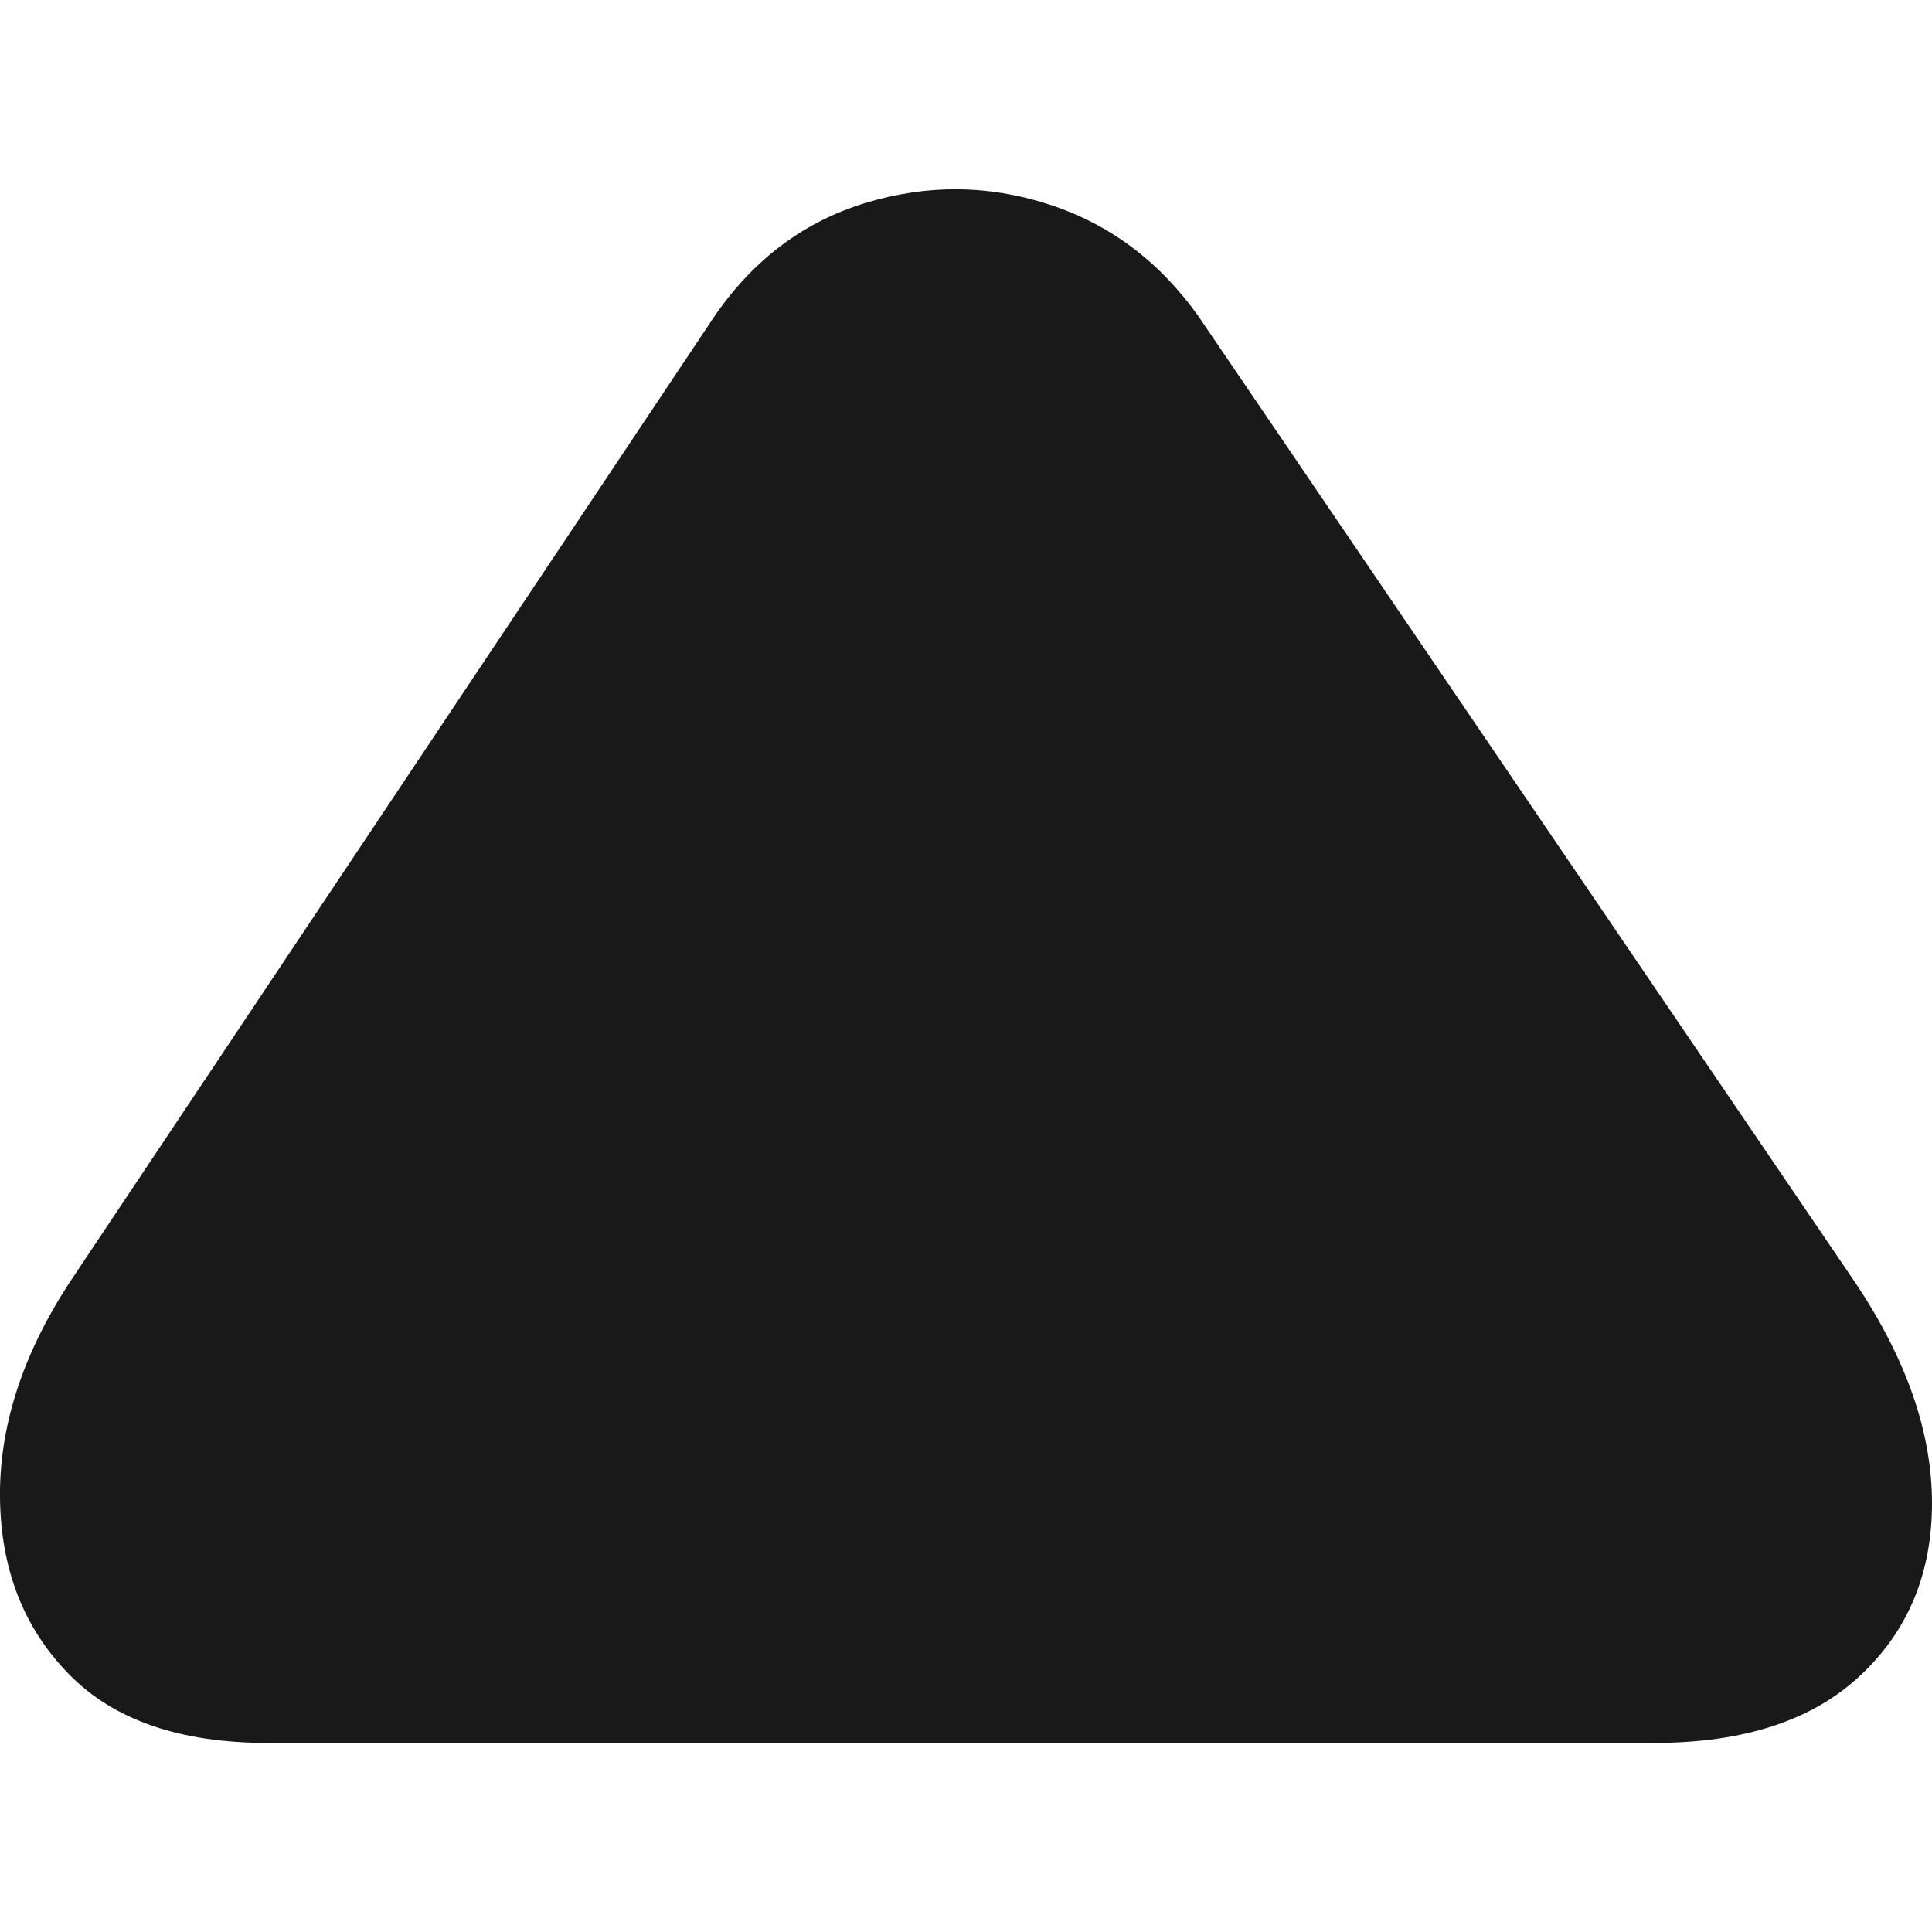 <svg width="8" height="8" viewBox="0 0 8 8" fill="none" xmlns="http://www.w3.org/2000/svg">
<path d="M0.285 5.315L2.961 1.306C3.123 1.072 3.331 0.917 3.585 0.84C3.84 0.763 4.092 0.765 4.342 0.846C4.593 0.927 4.798 1.08 4.96 1.306L7.685 5.315C7.895 5.63 8 5.933 8 6.224C8 6.514 7.901 6.753 7.703 6.938C7.505 7.124 7.221 7.217 6.849 7.217H1.108C0.745 7.217 0.47 7.122 0.285 6.932C0.099 6.742 0.004 6.5 0 6.205C-0.004 5.911 0.091 5.614 0.285 5.315Z" fill="black" fill-opacity="0.9"/>
</svg>

